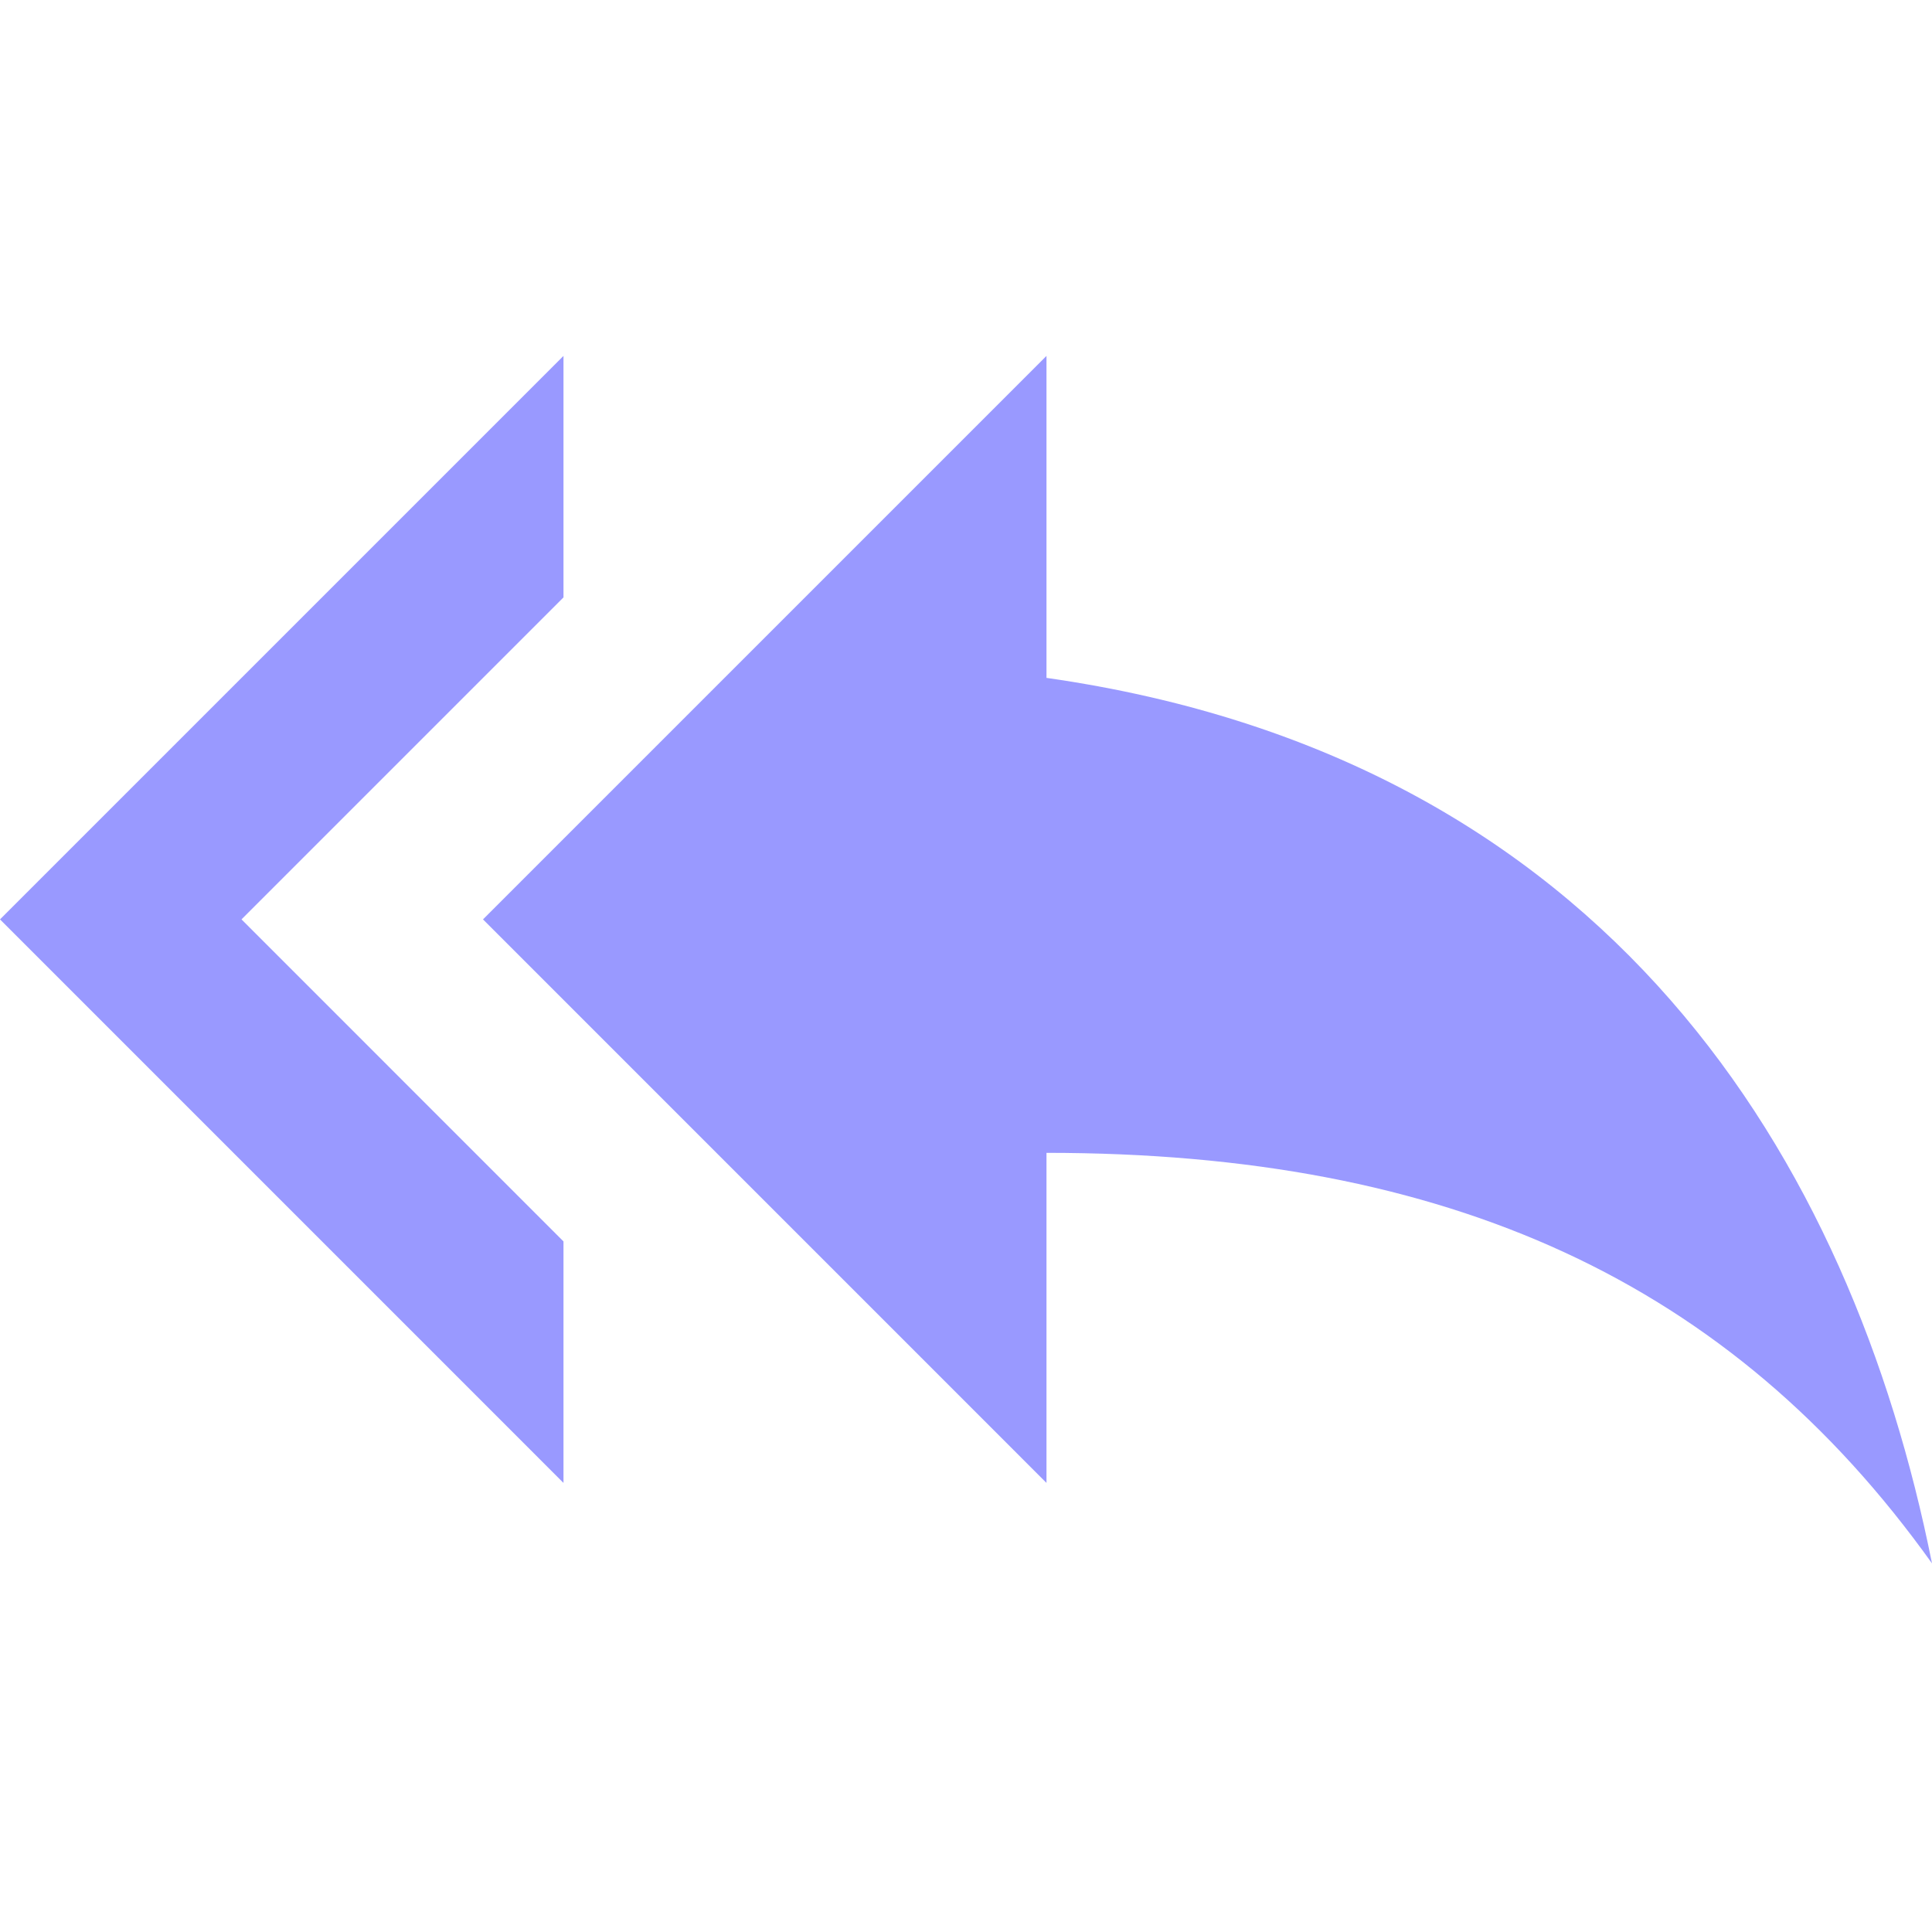 <svg id="ic-telecom03" xmlns="http://www.w3.org/2000/svg" width="38" height="38" viewBox="0 0 38 38">
  <path id="Path_7512" data-name="Path 7512" d="M0,0H38V38H0Z" fill="none"/>
  <path id="Path_7514" data-name="Path 7514" d="M11.083,9.75V5L0,16.083,11.083,27.167v-4.75L4.75,16.083Zm9.5,1.583V5L9.5,16.083,20.583,27.167V20.675c7.917,0,13.458,2.533,17.417,8.075C36.417,20.833,31.667,12.917,20.583,11.333Z" transform="translate(0 2)" fill="#99f"/>
</svg>
